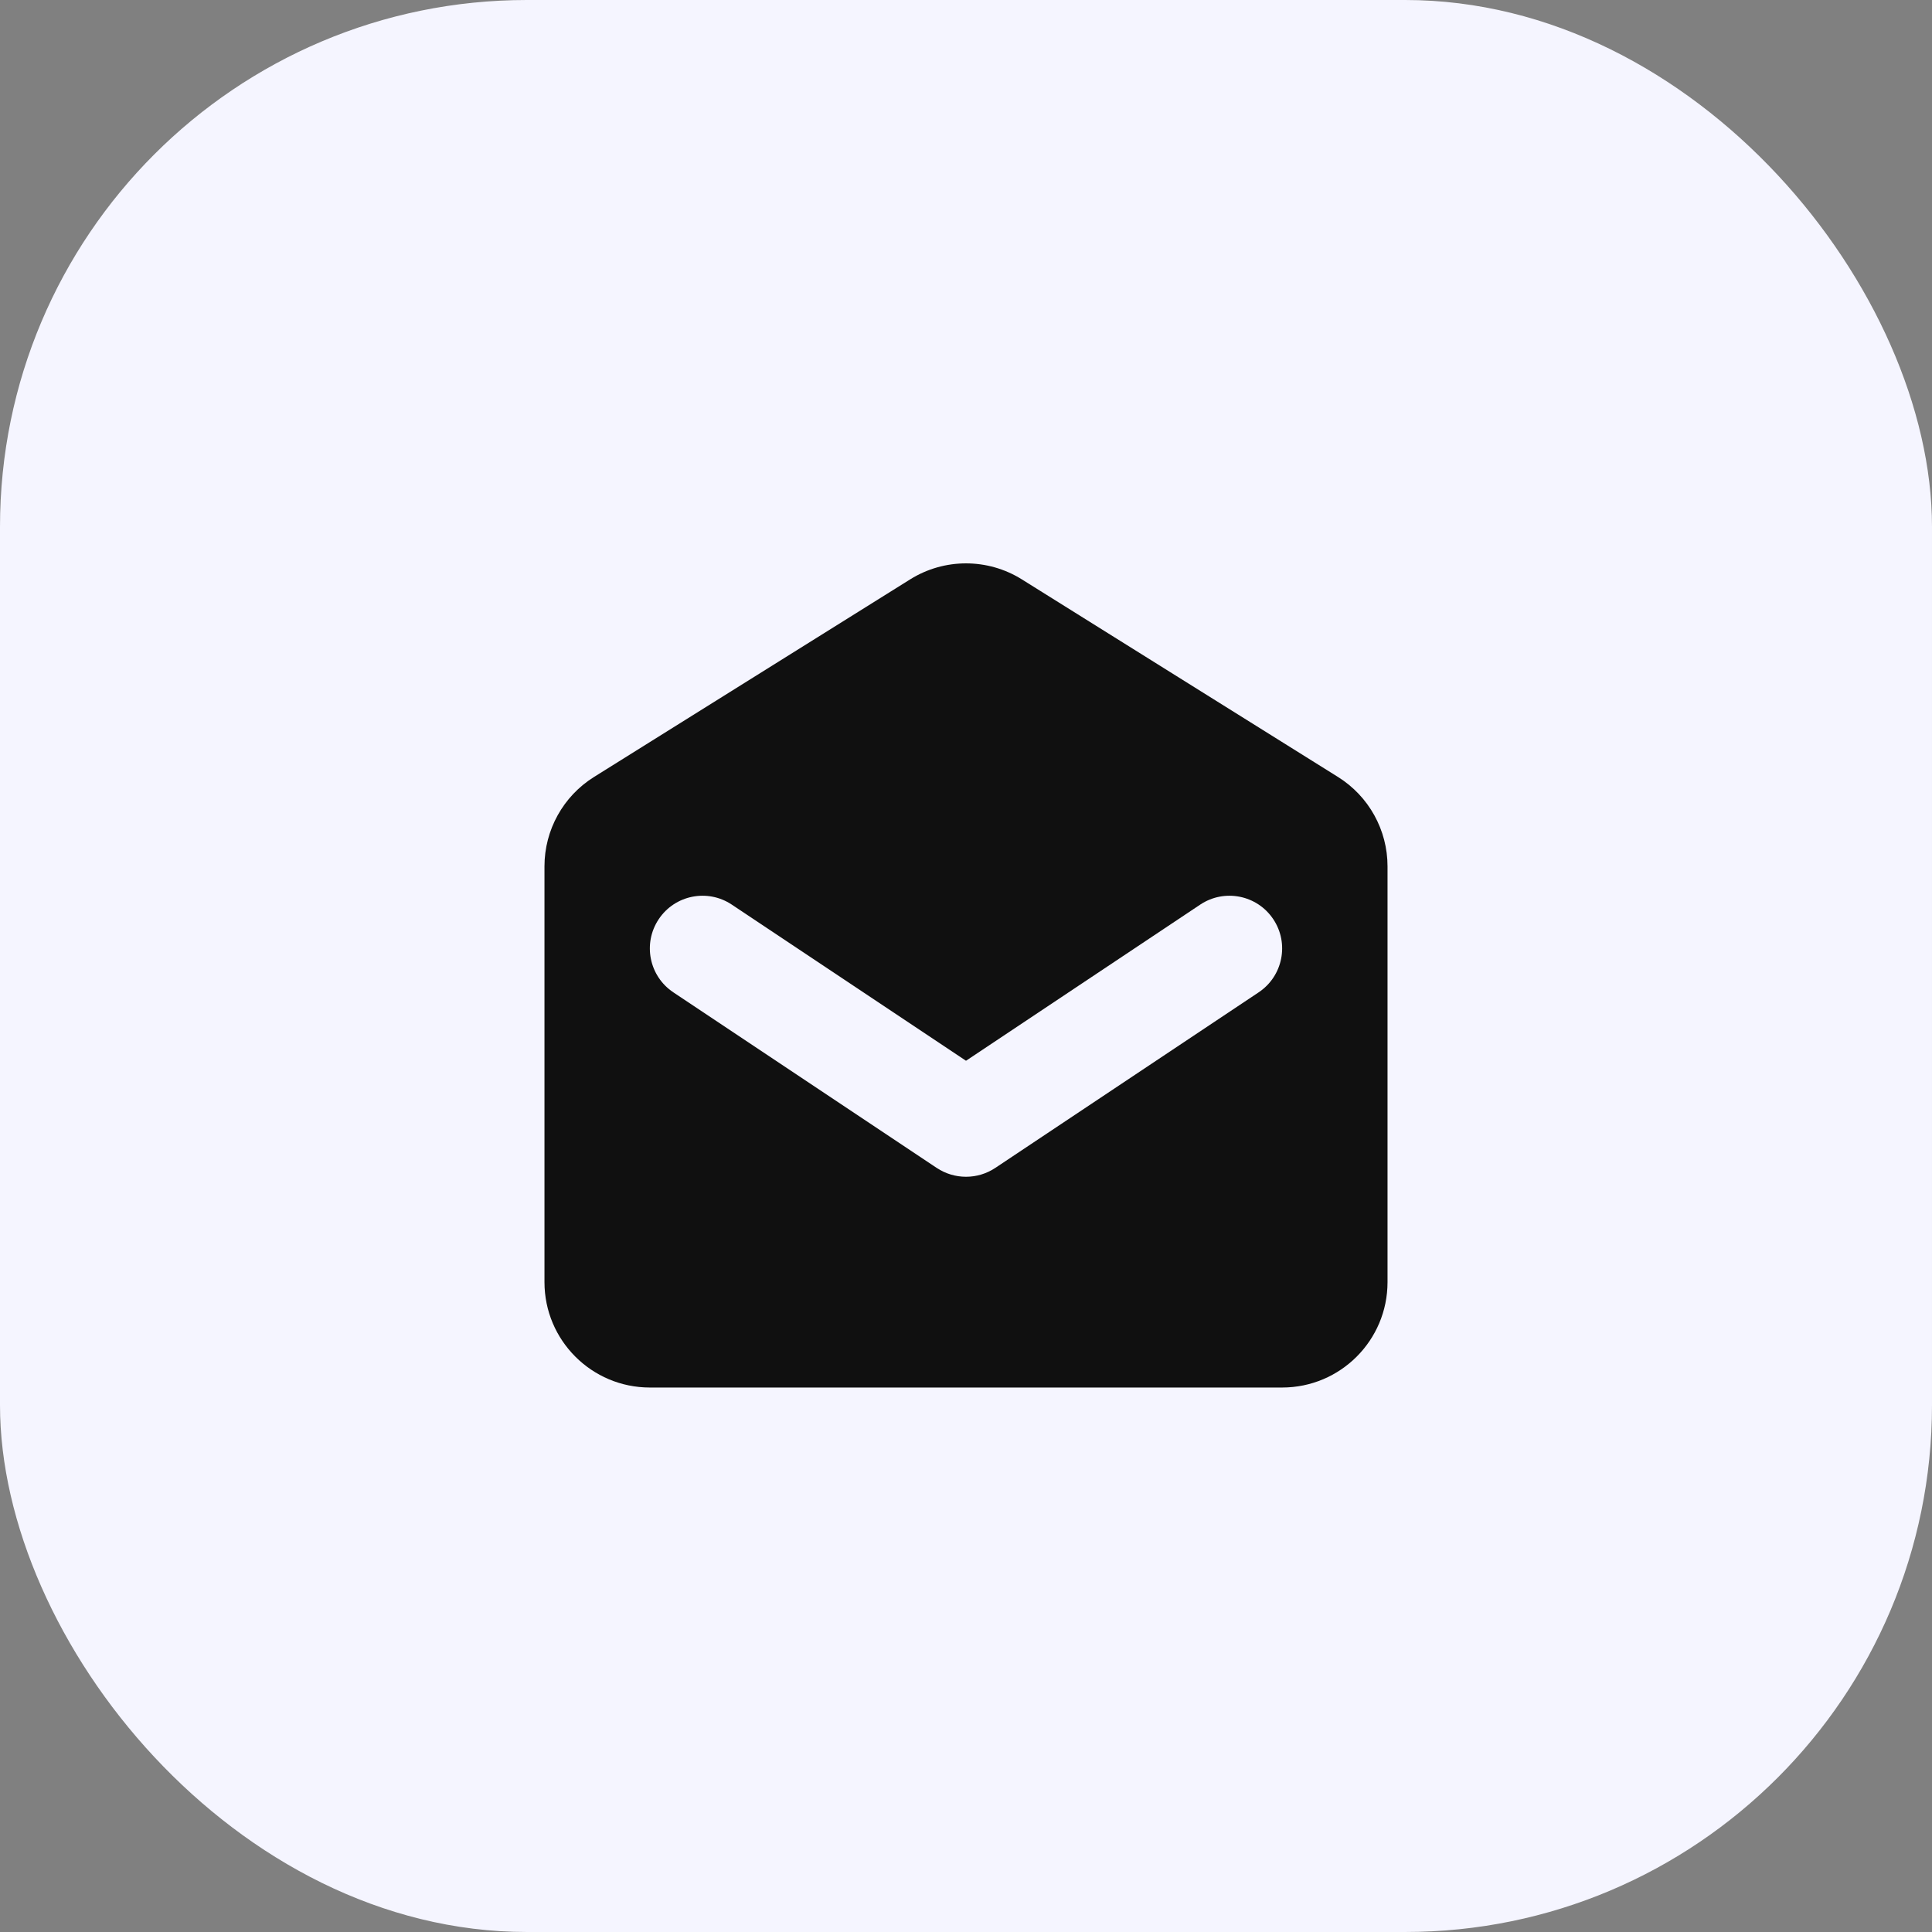 <svg width="44" height="44" viewBox="0 0 44 44" fill="none" xmlns="http://www.w3.org/2000/svg">
<rect x="0" y="0" width="44" height="44" fill="#808080" stroke="none"/>
<rect width="44" height="44" rx="12" fill="#F5F5FF"/>
<path fill-rule="evenodd" clip-rule="evenodd" d="M13.528 17.695C12.826 18.134 12.4 18.903 12.4 19.73V29.2C12.4 30.525 13.475 31.6 14.8 31.6H29.2C30.526 31.6 31.6 30.525 31.6 29.2V19.73C31.6 18.903 31.174 18.134 30.472 17.695L23.272 13.195C22.494 12.709 21.506 12.709 20.728 13.195L13.528 17.695ZM16.666 20.602C16.114 20.234 15.369 20.383 15.002 20.934C14.634 21.486 14.783 22.231 15.334 22.599L21.334 26.599C21.738 26.867 22.263 26.867 22.666 26.599L28.666 22.599C29.217 22.231 29.366 21.486 28.998 20.934C28.631 20.383 27.886 20.234 27.334 20.602L22 24.158L16.666 20.602Z" fill="#101010"/>
</svg>
